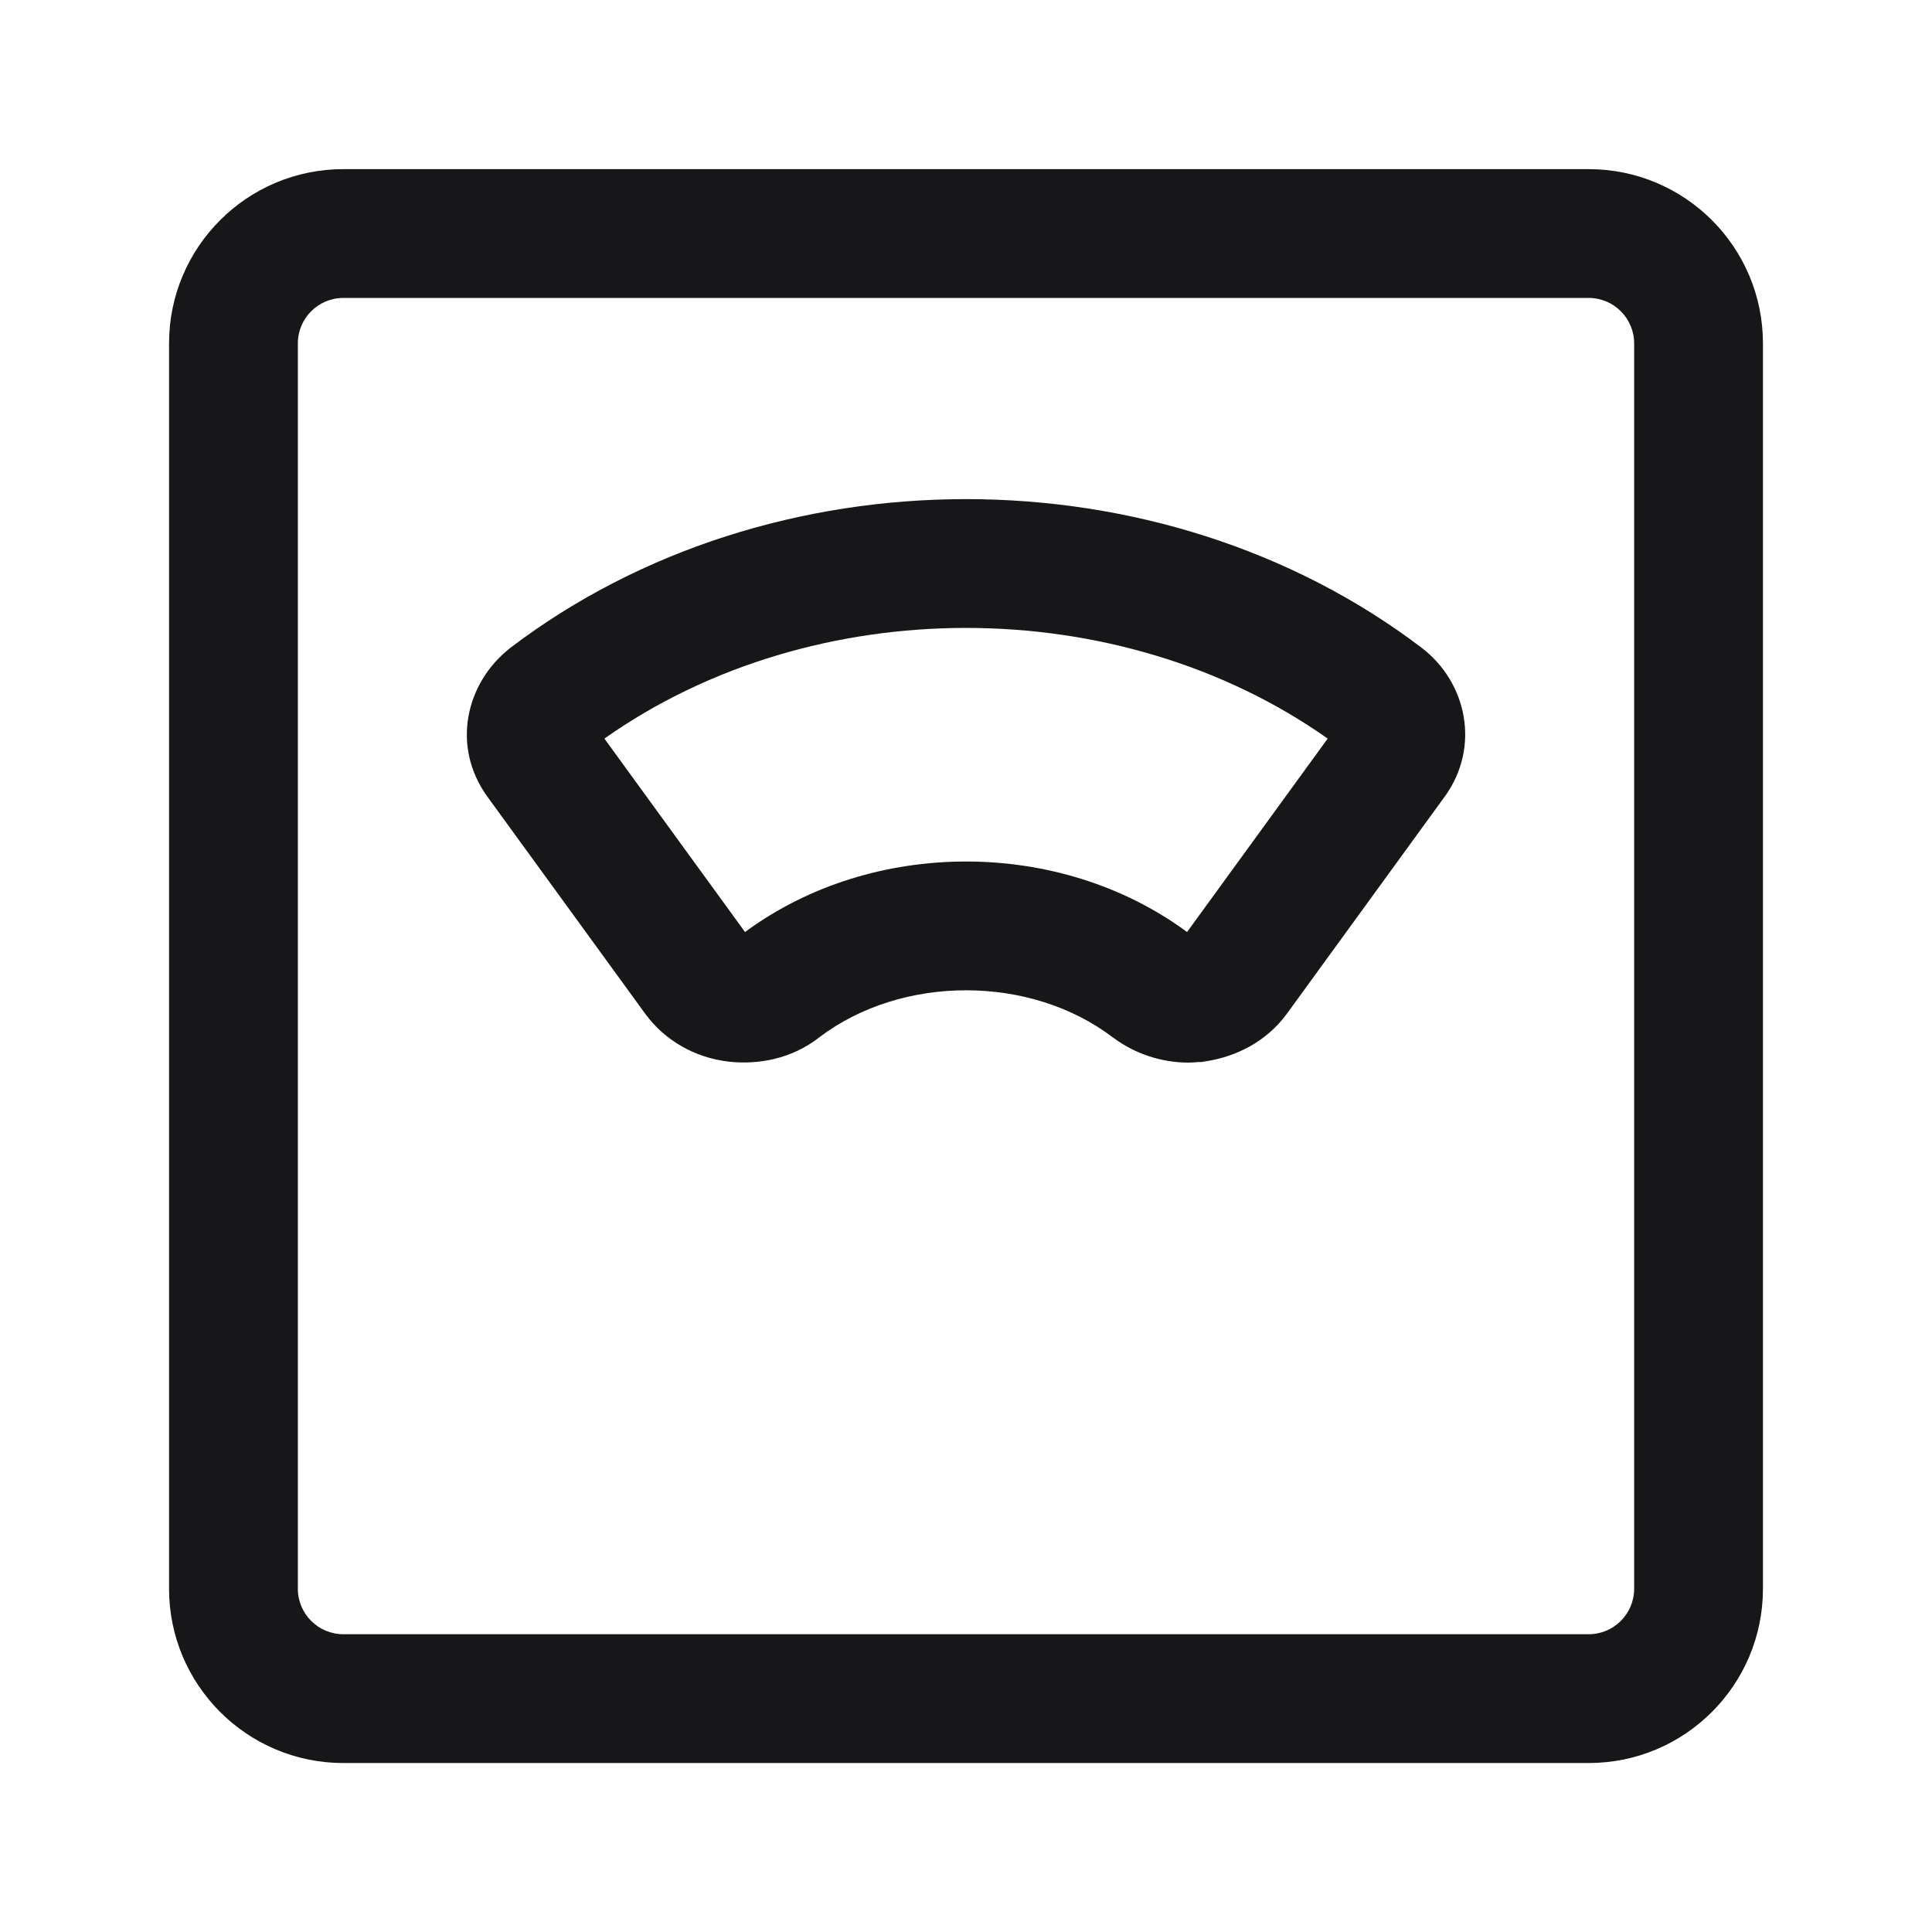 <svg width="24" height="24" viewBox="0 0 24 24" fill="none" xmlns="http://www.w3.org/2000/svg">
<g clip-path="url(#clip0_1439_8735)">
<path fill-rule="evenodd" clip-rule="evenodd" d="M2.1 4.266C2.1 3.07 3.07 2.101 4.265 2.101H19.735C20.931 2.101 21.9 3.07 21.9 4.266V19.736C21.9 20.931 20.931 21.901 19.735 21.901H4.265C3.07 21.901 2.1 20.931 2.1 19.736V4.266ZM4.265 3.701C3.953 3.701 3.7 3.954 3.7 4.266V19.736C3.7 20.048 3.953 20.301 4.265 20.301H19.735C20.047 20.301 20.3 20.048 20.3 19.736V4.266C20.3 3.954 20.047 3.701 19.735 3.701H4.265ZM7.508 9.175L9.255 11.578C10.837 10.41 13.164 10.41 14.746 11.578L16.493 9.175C13.895 7.342 10.106 7.342 7.508 9.175ZM6.342 8.046C9.58 5.585 14.421 5.585 17.659 8.046C18.223 8.476 18.391 9.275 17.952 9.889L17.948 9.894L15.986 12.593L15.983 12.597C15.727 12.945 15.35 13.126 14.985 13.183L14.924 13.193H14.889C14.881 13.193 14.87 13.194 14.859 13.195C14.84 13.197 14.805 13.2 14.763 13.2C14.431 13.2 14.103 13.092 13.84 12.898L13.834 12.894L13.828 12.89C12.803 12.107 11.206 12.106 10.179 12.885C9.836 13.155 9.417 13.229 9.05 13.188L9.046 13.187C8.636 13.139 8.262 12.929 8.018 12.597L8.015 12.593L6.049 9.889C5.605 9.267 5.787 8.486 6.329 8.057L6.335 8.051L6.342 8.046Z" fill="#171719"/>
</g>
<defs>
<clipPath id="clip0_1439_8735">
<rect width="24" height="24" fill="white" transform="translate(0)"/>
</clipPath>
</defs>
</svg>
